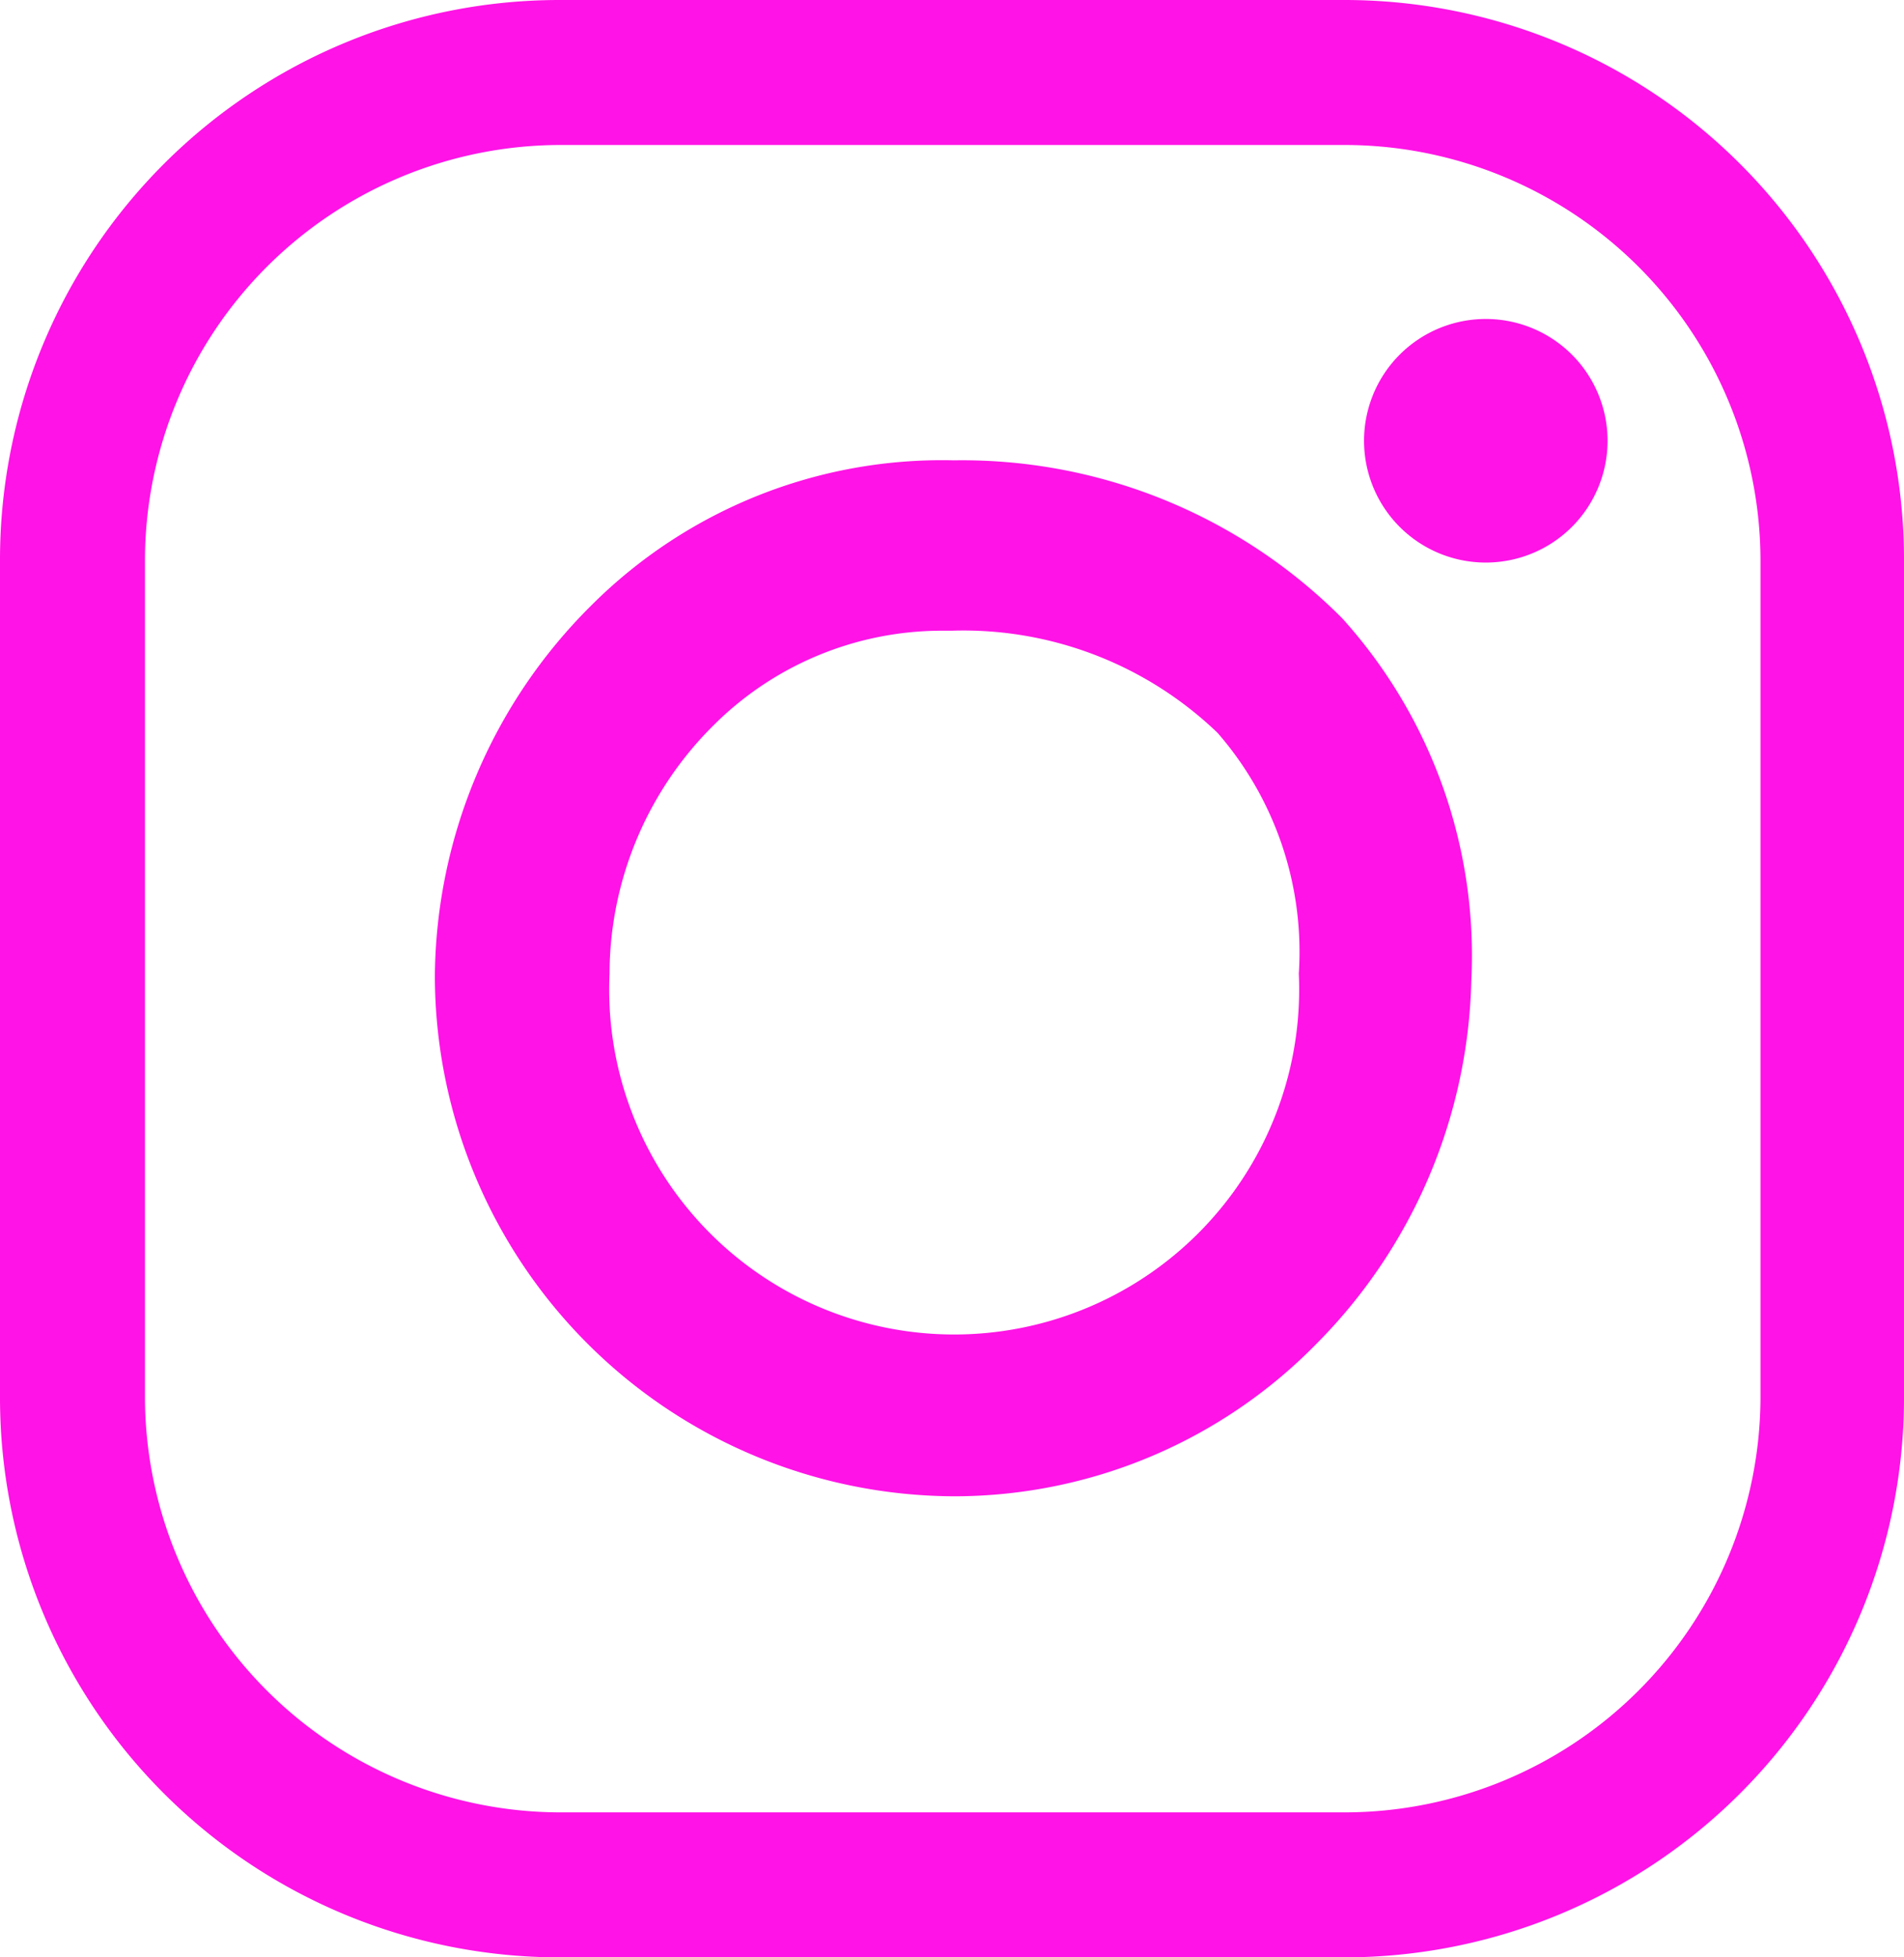 <svg id="Layer_1" data-name="Layer 1" xmlns="http://www.w3.org/2000/svg" viewBox="0 0 26.27 27"><defs><style>.cls-1{fill:#ff13e6;}</style></defs><title>Buttons</title><path class="cls-1" d="M18.56,2a5.74,5.74,0,0,1,5.73,5.73V19.29A5.74,5.74,0,0,1,18.56,25H7.71A5.74,5.74,0,0,1,2,19.29V7.71A5.74,5.74,0,0,1,7.71,2Zm0,25a7.72,7.72,0,0,0,7.71-7.71V7.71A7.72,7.72,0,0,0,18.56,0H7.71A7.72,7.72,0,0,0,0,7.71V19.29A7.72,7.72,0,0,0,7.71,27H18.56M13,8.7h.13a5.06,5.06,0,0,1,3.67,1.41,4.6,4.6,0,0,1,1.12,3.32,4.76,4.76,0,1,1-9.51,0A4.84,4.84,0,0,1,9.85,10,4.46,4.46,0,0,1,13,8.7m.17,11.94a7,7,0,0,0,5-2.11,7.34,7.34,0,0,0,2.13-5,6.94,6.94,0,0,0-1.78-5,7.4,7.4,0,0,0-5.36-2.18,6.84,6.84,0,0,0-5,2A7.28,7.28,0,0,0,6,13.46a7.19,7.19,0,0,0,7.18,7.18m9-14.55a1.68,1.68,0,1,0-1.68,1.67,1.68,1.68,0,0,0,1.68-1.67"/></svg>